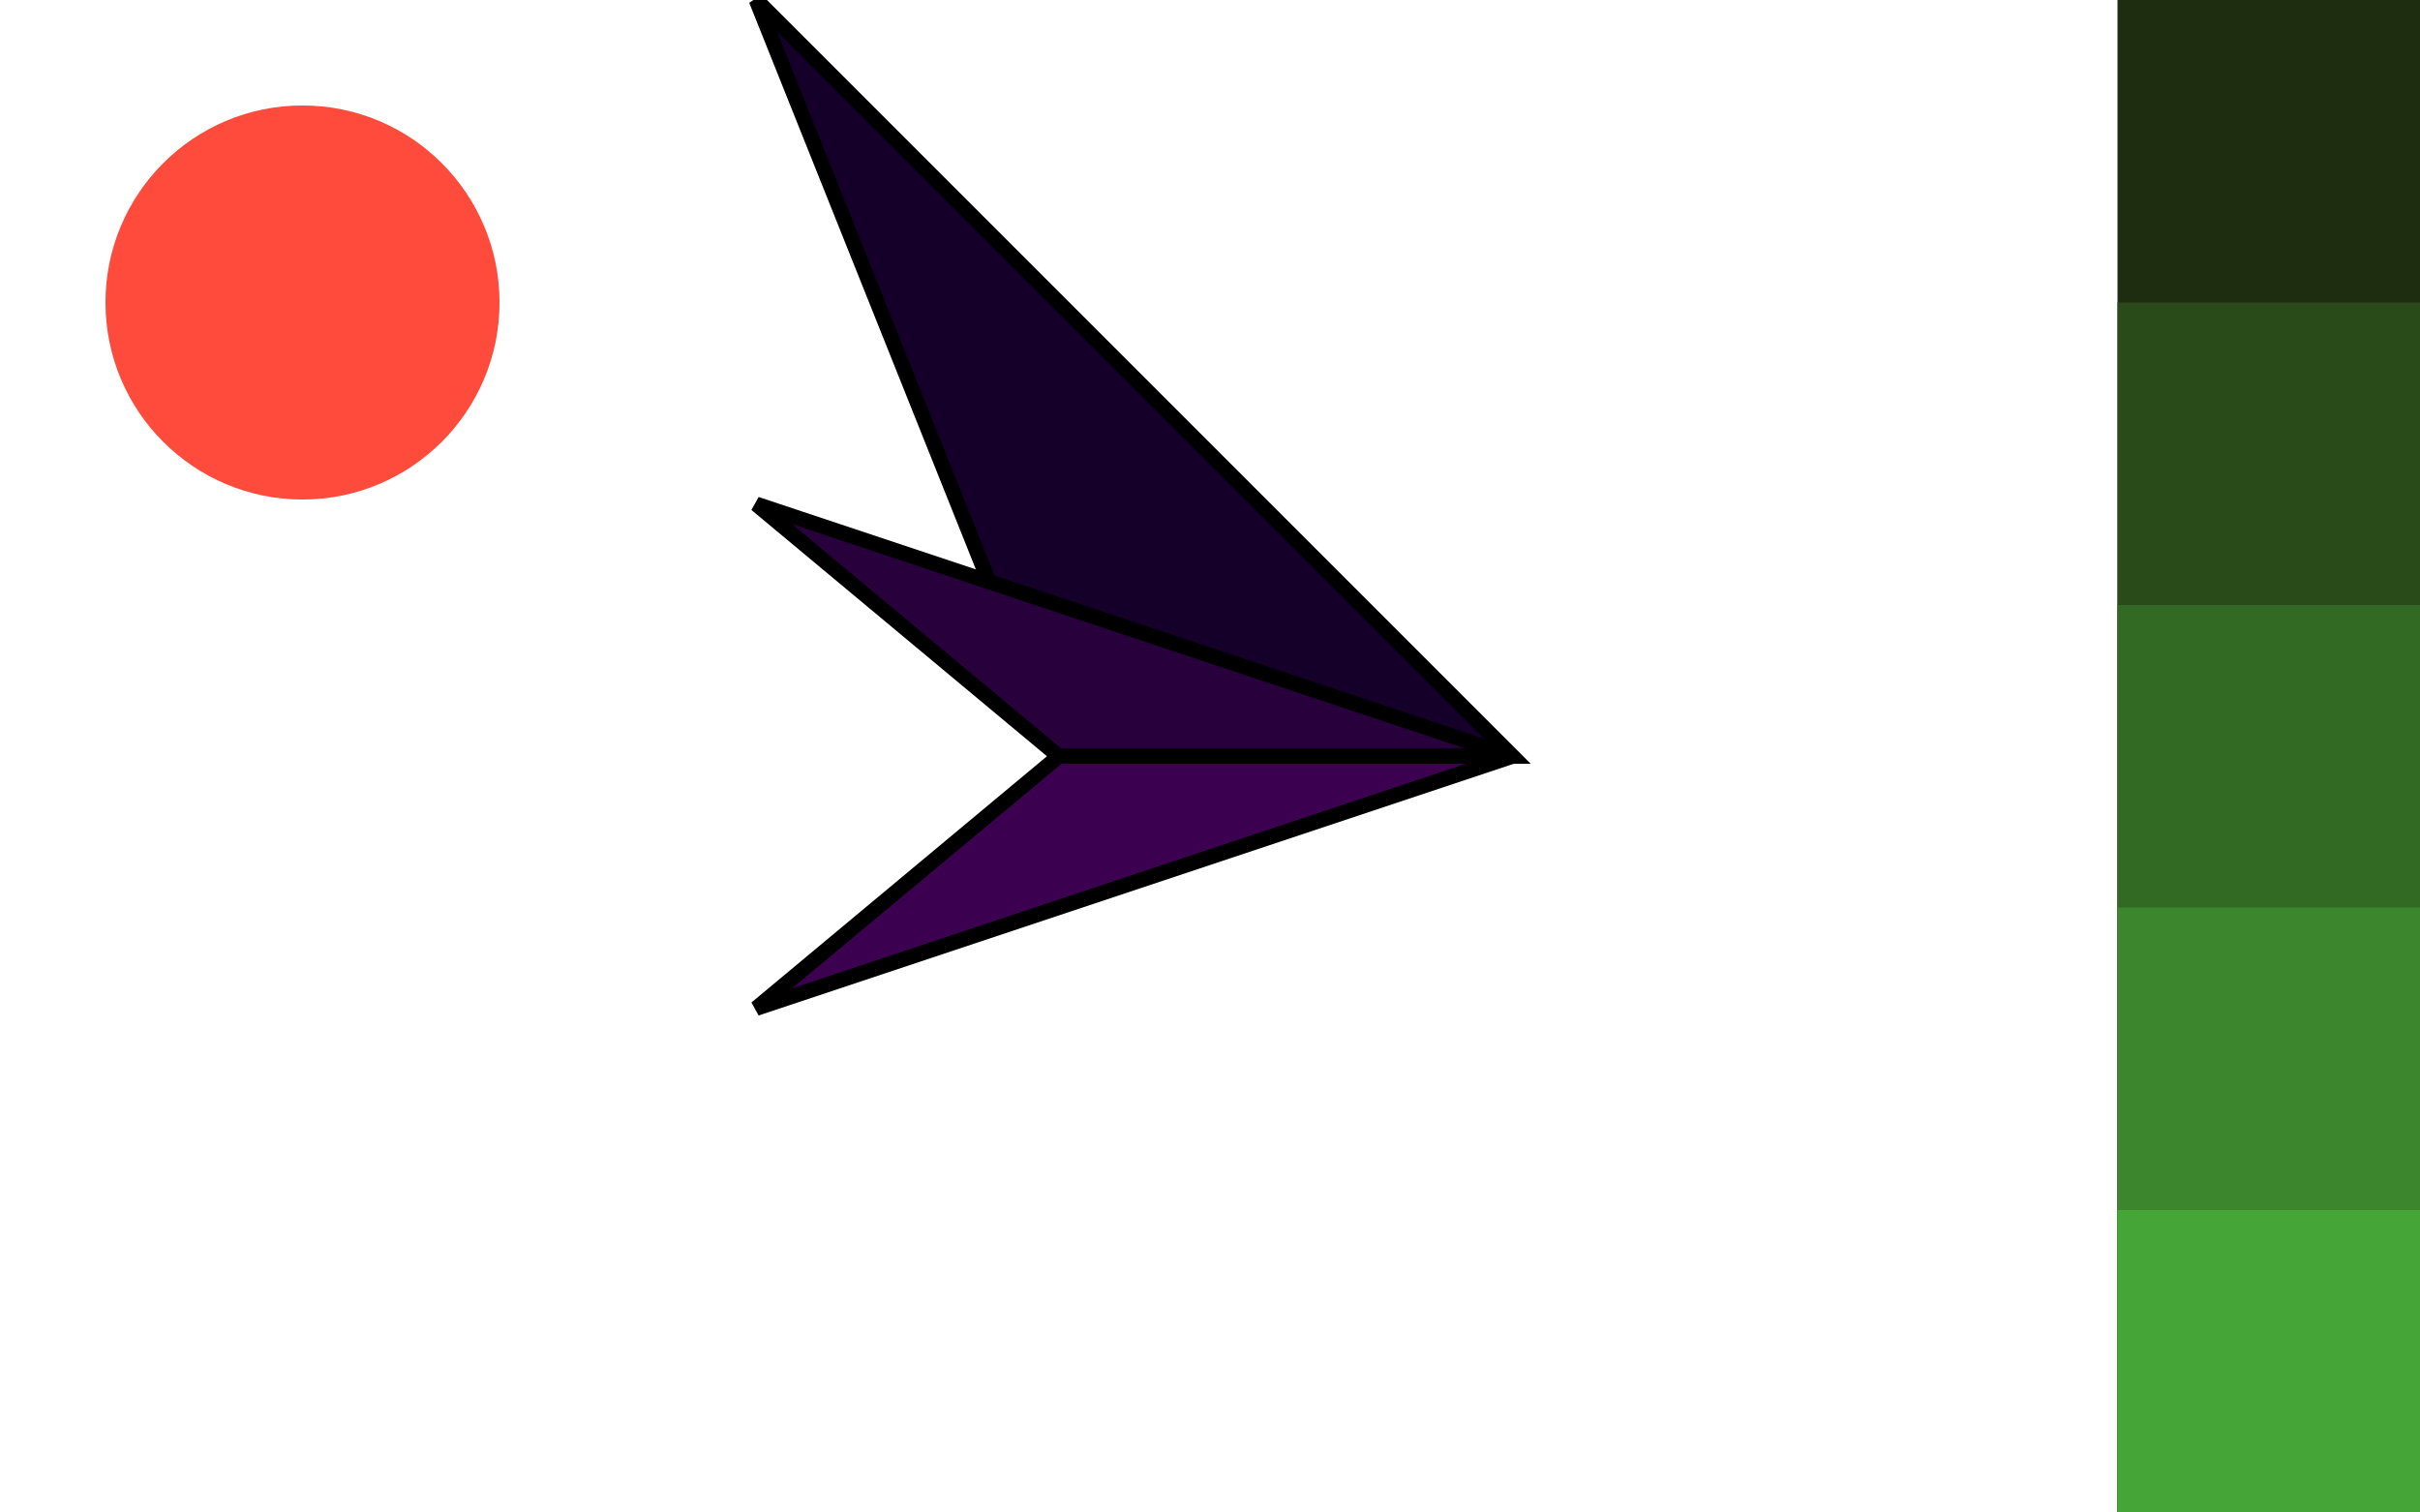 <svg width='800.00' height='500.00' xmlns='http://www.w3.org/2000/svg'>
<polygon points = '250.000,0.000 500.000,250.000 350.000,250.000' style='fill:rgb(20,0,40);stroke-width:5;stroke:rgb(0,0,0);' />
<polygon points = '250.000,166.667 500.000,250.000 350.000,250.000' style='fill:rgb(40,0,60);stroke-width:5;stroke:rgb(0,0,0);' />
<polygon points = '250.000,333.333 500.000,250.000 350.000,250.000' style='fill:rgb(60,0,80);stroke-width:5;stroke:rgb(0,0,0);' />
<circle cx='100.000' cy='100.000' r='0.000' style='fill:rgb(225,15,0);mix-blend-mode:screen;'/>
<circle cx='100.000' cy='100.000' r='16.283' style='fill:rgb(450,30,15);mix-blend-mode:screen;'/>
<circle cx='100.000' cy='100.000' r='32.566' style='fill:rgb(675,45,30);mix-blend-mode:screen;'/>
<circle cx='100.000' cy='100.000' r='48.850' style='fill:rgb(900,60,45);mix-blend-mode:screen;'/>
<circle cx='100.000' cy='100.000' r='65.133' style='fill:rgb(1125,75,60);mix-blend-mode:screen;'/>
<rect x='700.000' y='0.000' width='100.00' height='500.00' style='fill:rgb(30,45,15);mix-blend-mode:difference;' />
<rect x='700.000' y='100.000' width='100.00' height='500.00' style='fill:rgb(40,75,25);mix-blend-mode:difference;' />
<rect x='700.000' y='200.000' width='100.00' height='500.00' style='fill:rgb(50,105,35);mix-blend-mode:difference;' />
<rect x='700.000' y='300.000' width='100.00' height='500.00' style='fill:rgb(60,135,45);mix-blend-mode:difference;' />
<rect x='700.000' y='400.000' width='100.00' height='500.00' style='fill:rgb(70,165,55);mix-blend-mode:difference;' />
<rect x='700.000' y='500.000' width='100.00' height='500.00' style='fill:rgb(80,195,65);mix-blend-mode:difference;' />
</svg>